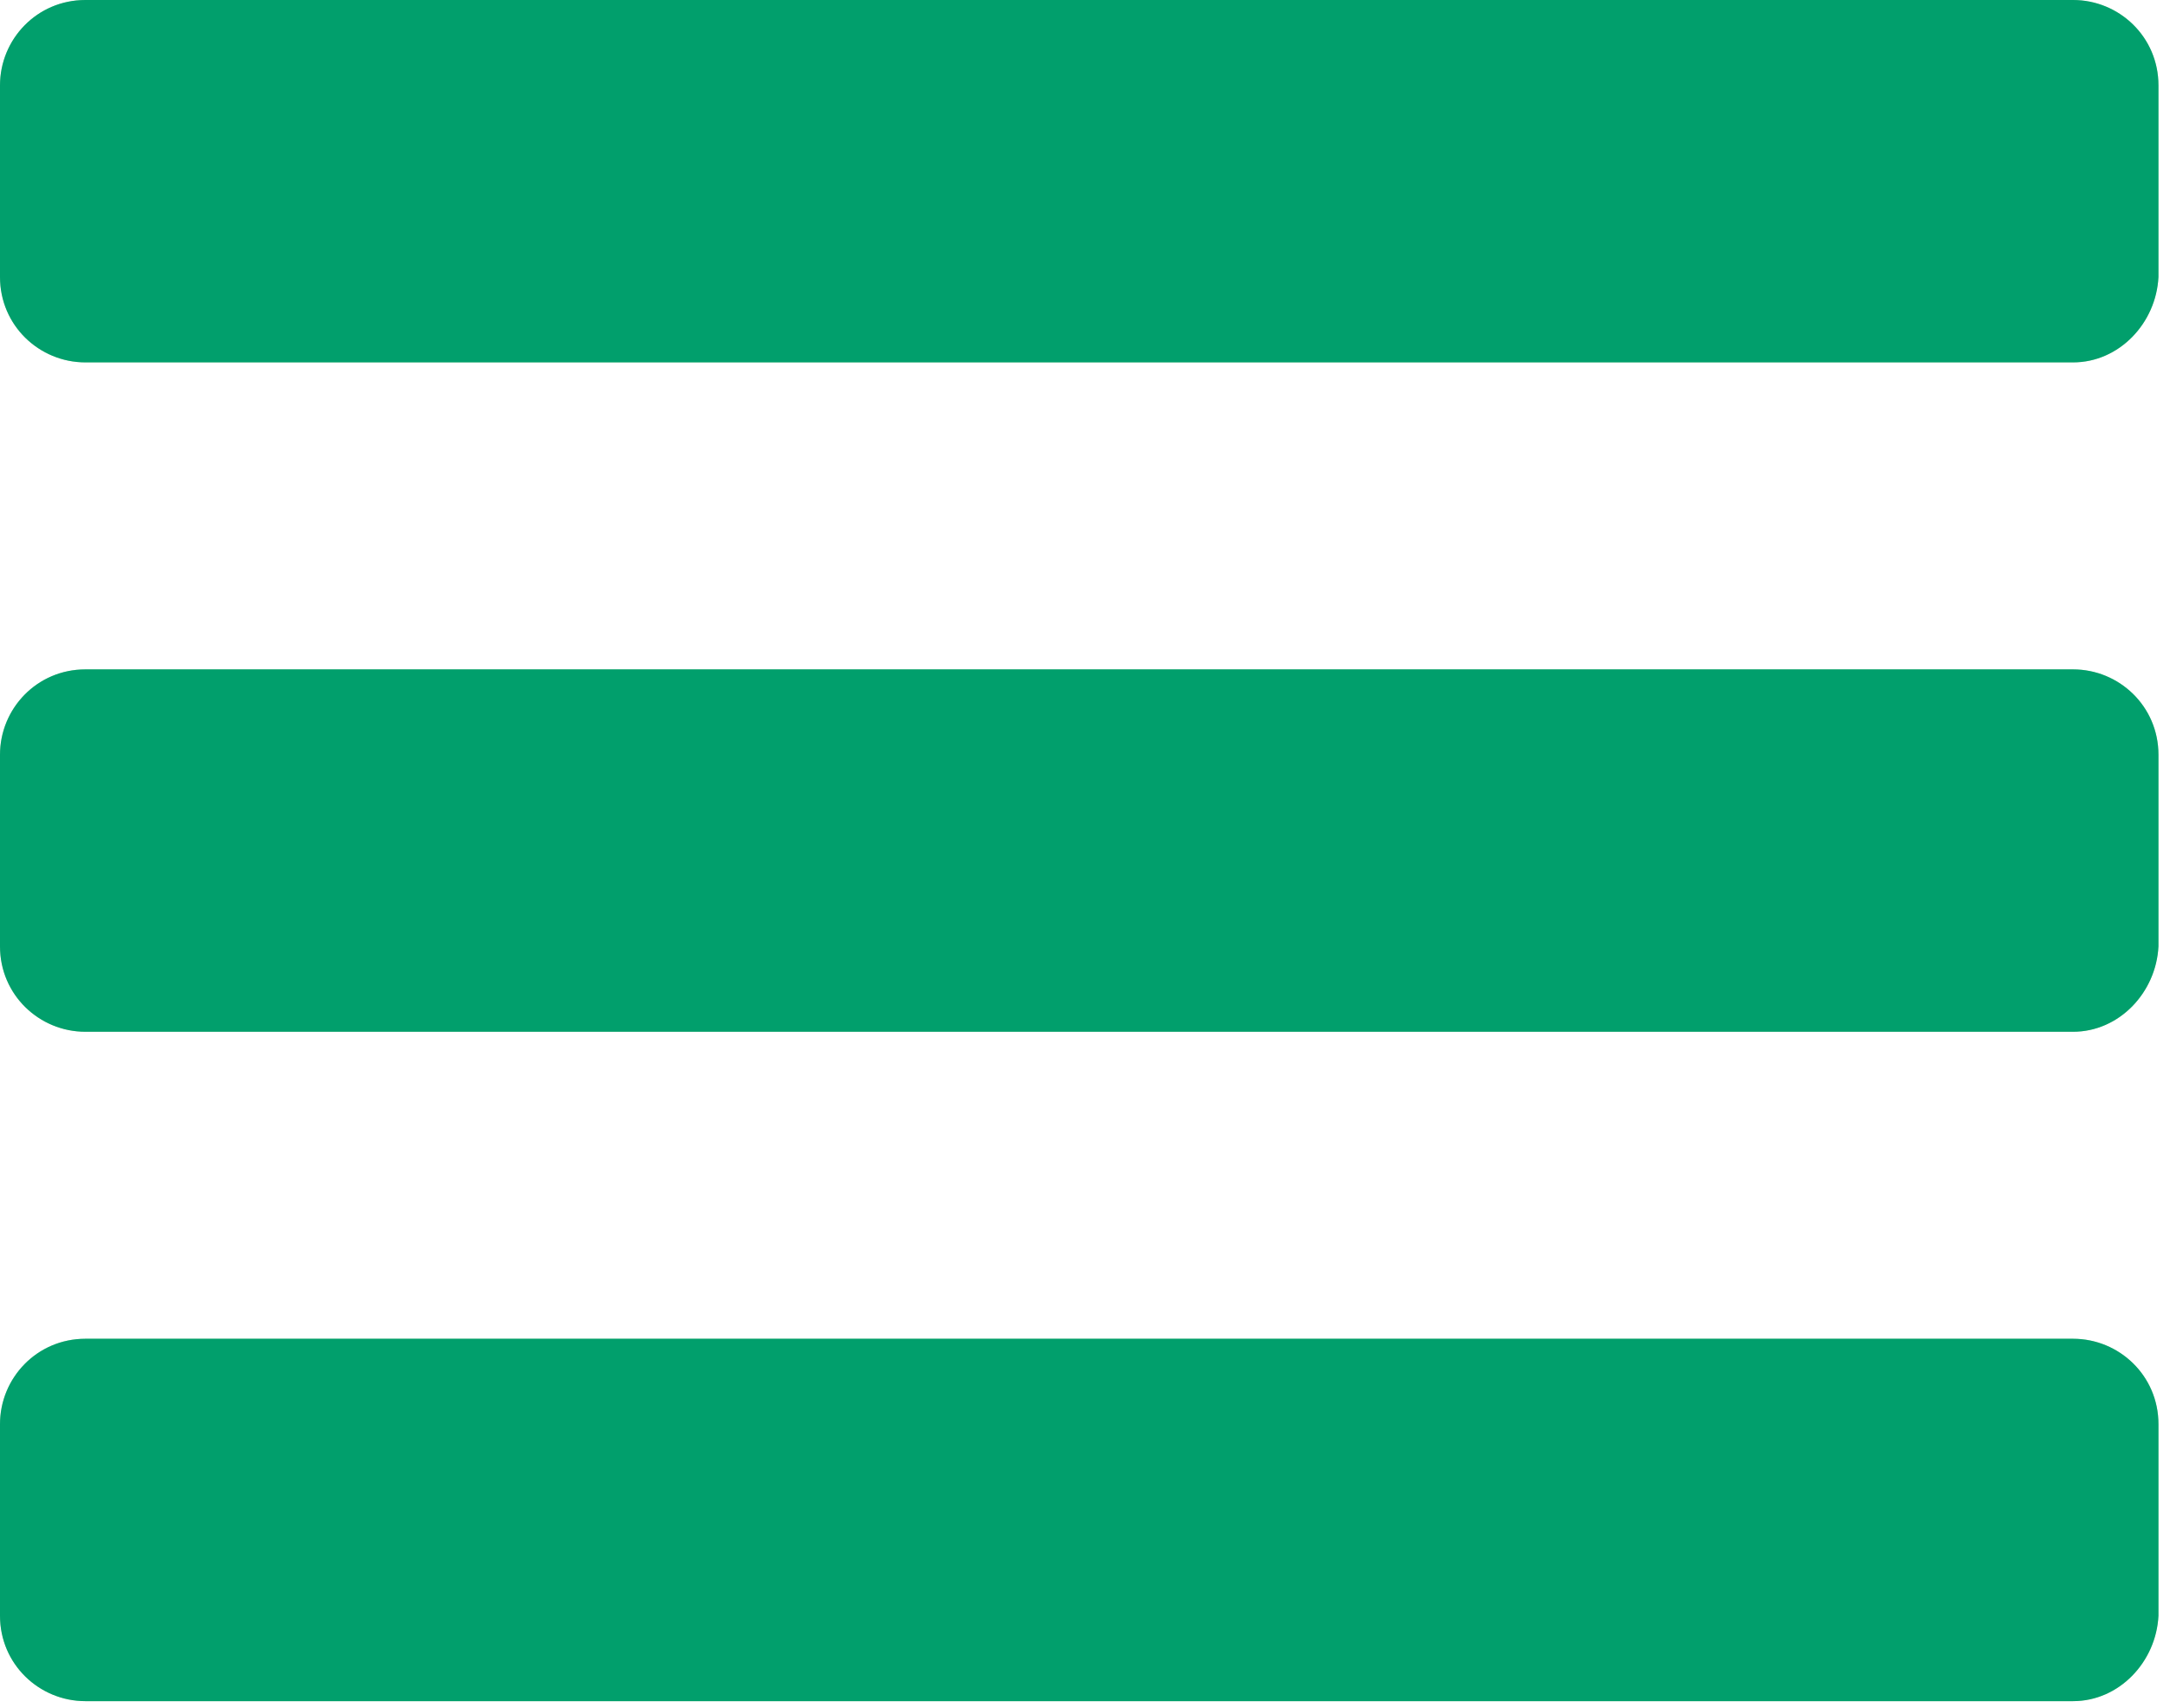 <svg xmlns="http://www.w3.org/2000/svg" width="94" height="74" viewBox="0 0 94 74" fill="none">
  <path
    d="M89.8 15.7H3.7C1.7 15.7 0 14.1 0 12V3.7C0 1.7 1.6 0 3.7 0H89.8C91.8 0 93.5 1.6 93.5 3.7V12C93.4 14 91.8 15.7 89.8 15.7Z"
    fill="#B9E2B6" />
  <path
    d="M89.8 73.7H3.7C1.7 73.7 0 72.1 0 70V61.7C0 59.7 1.6 58 3.7 58H89.8C91.8 58 93.5 59.6 93.5 61.7V70C93.4 72 91.8 73.7 89.8 73.7Z"
    fill="#B9E2B6" />
  <path
    d="M89.8 44.7H3.7C1.7 44.7 0 43.1 0 41V32.7C0 30.7 1.6 29 3.7 29H89.8C91.8 29 93.5 30.6 93.5 32.7V41C93.4 43 91.8 44.7 89.8 44.7Z"
    fill="#B9E2B6" />
  <path
    d="M89.8 15.7H3.7C1.7 15.7 0 14.1 0 12V3.7C0 1.7 1.6 0 3.7 0H89.8C91.8 0 93.5 1.6 93.5 3.7V12C93.4 14 91.8 15.7 89.8 15.7Z"
    fill="#019F6C" />
  <path
    d="M89.8 73.7H3.7C1.7 73.7 0 72.1 0 70V61.7C0 59.7 1.6 58 3.7 58H89.8C91.8 58 93.5 59.6 93.5 61.7V70C93.4 72 91.8 73.7 89.8 73.7Z"
    fill="#019F6C" />
  <path
    d="M89.8 44.7H3.7C1.7 44.7 0 43.1 0 41V32.7C0 30.7 1.6 29 3.7 29H89.8C91.8 29 93.5 30.6 93.5 32.7V41C93.4 43 91.8 44.7 89.8 44.7Z"
    fill="#019F6C" />
</svg>
